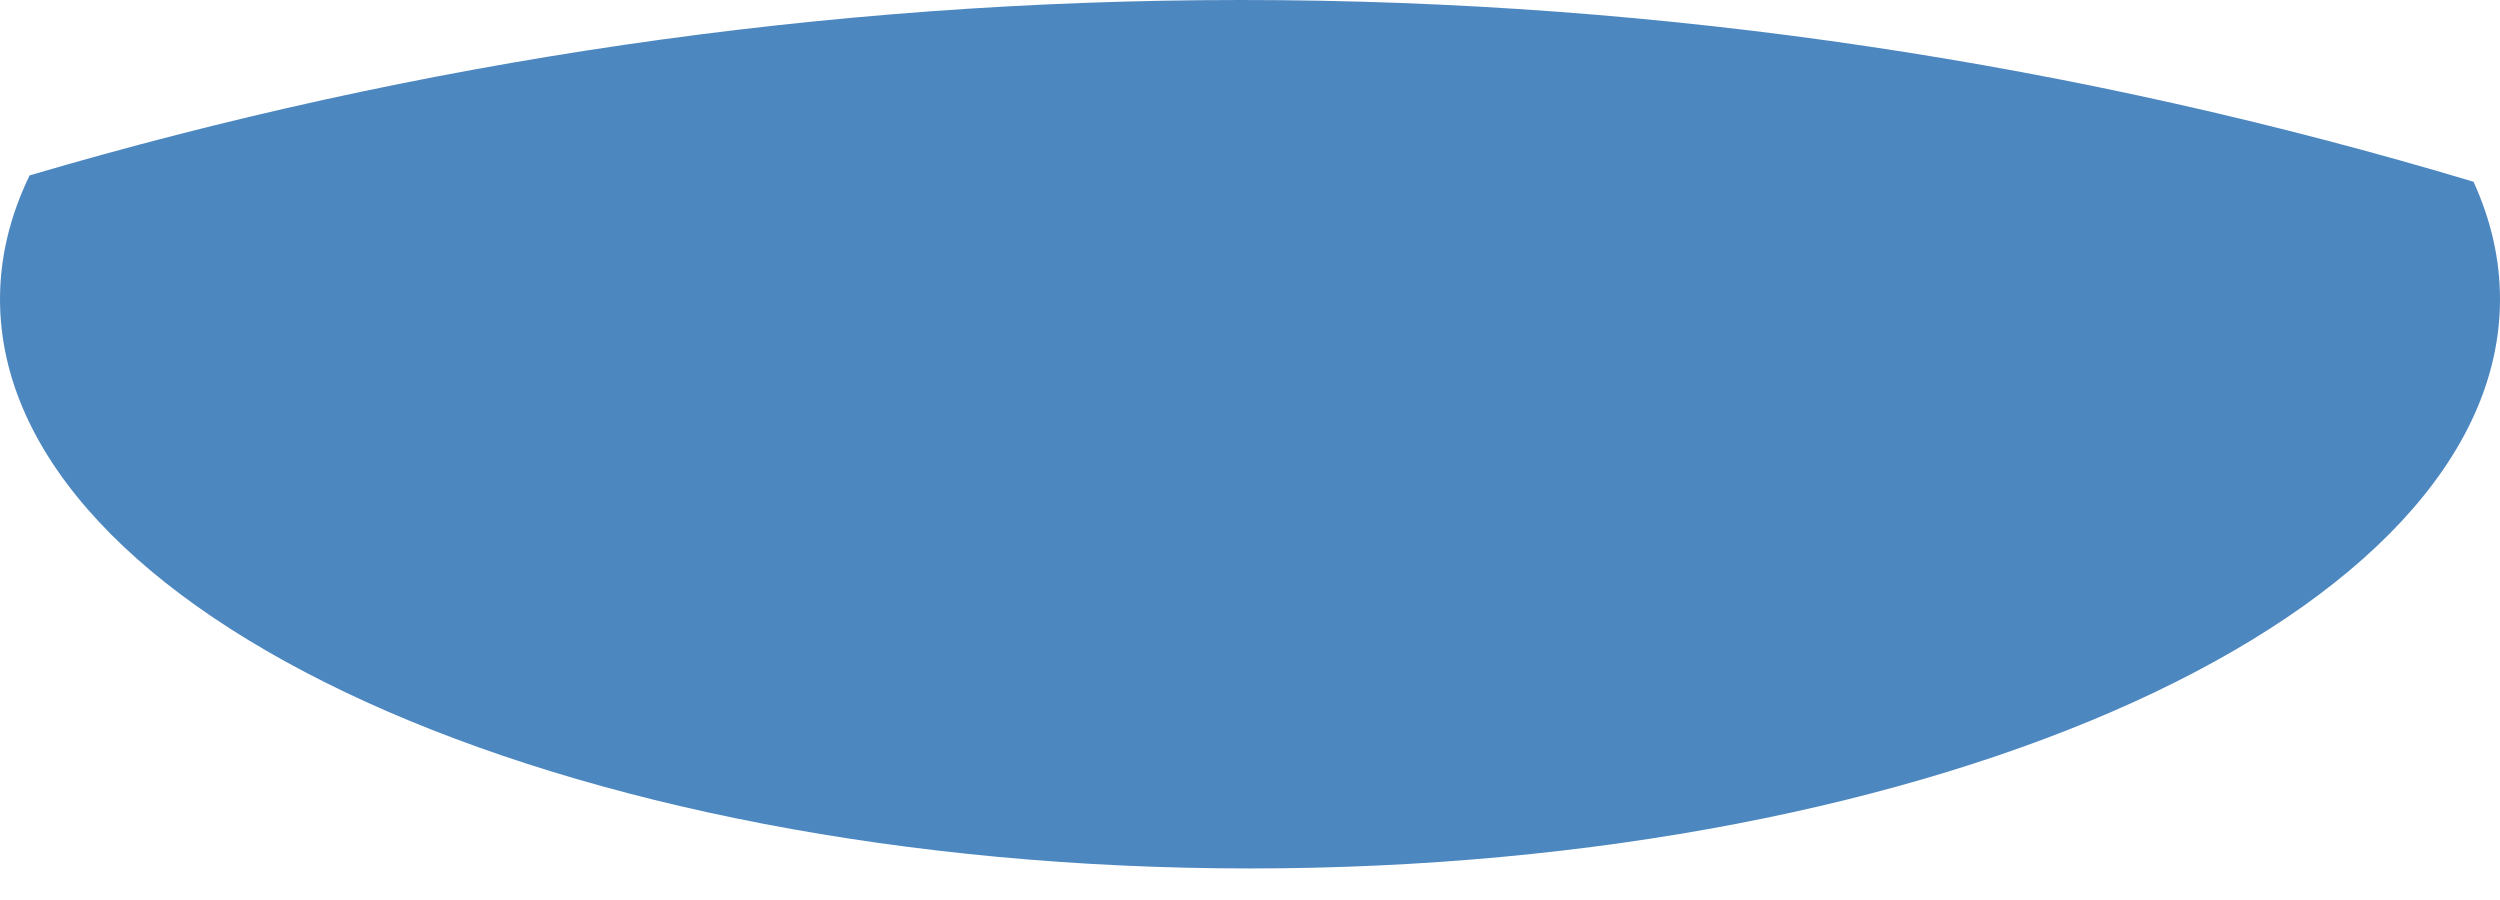 <svg width="50" height="18" viewBox="0 0 50 18" fill="none" xmlns="http://www.w3.org/2000/svg">
<path fill-rule="evenodd" clip-rule="evenodd" d="M0.592 3.508C8.362 1.22 16.474 0 24.823 0C33.319 0 41.572 1.266 49.47 3.635C49.817 4.393 50 5.179 50 5.984C50 12.285 38.805 17.369 25 17.369C11.195 17.369 0 12.285 0 5.984C0 5.134 0.206 4.305 0.592 3.508Z" fill="#4D87C0"/>
</svg>
